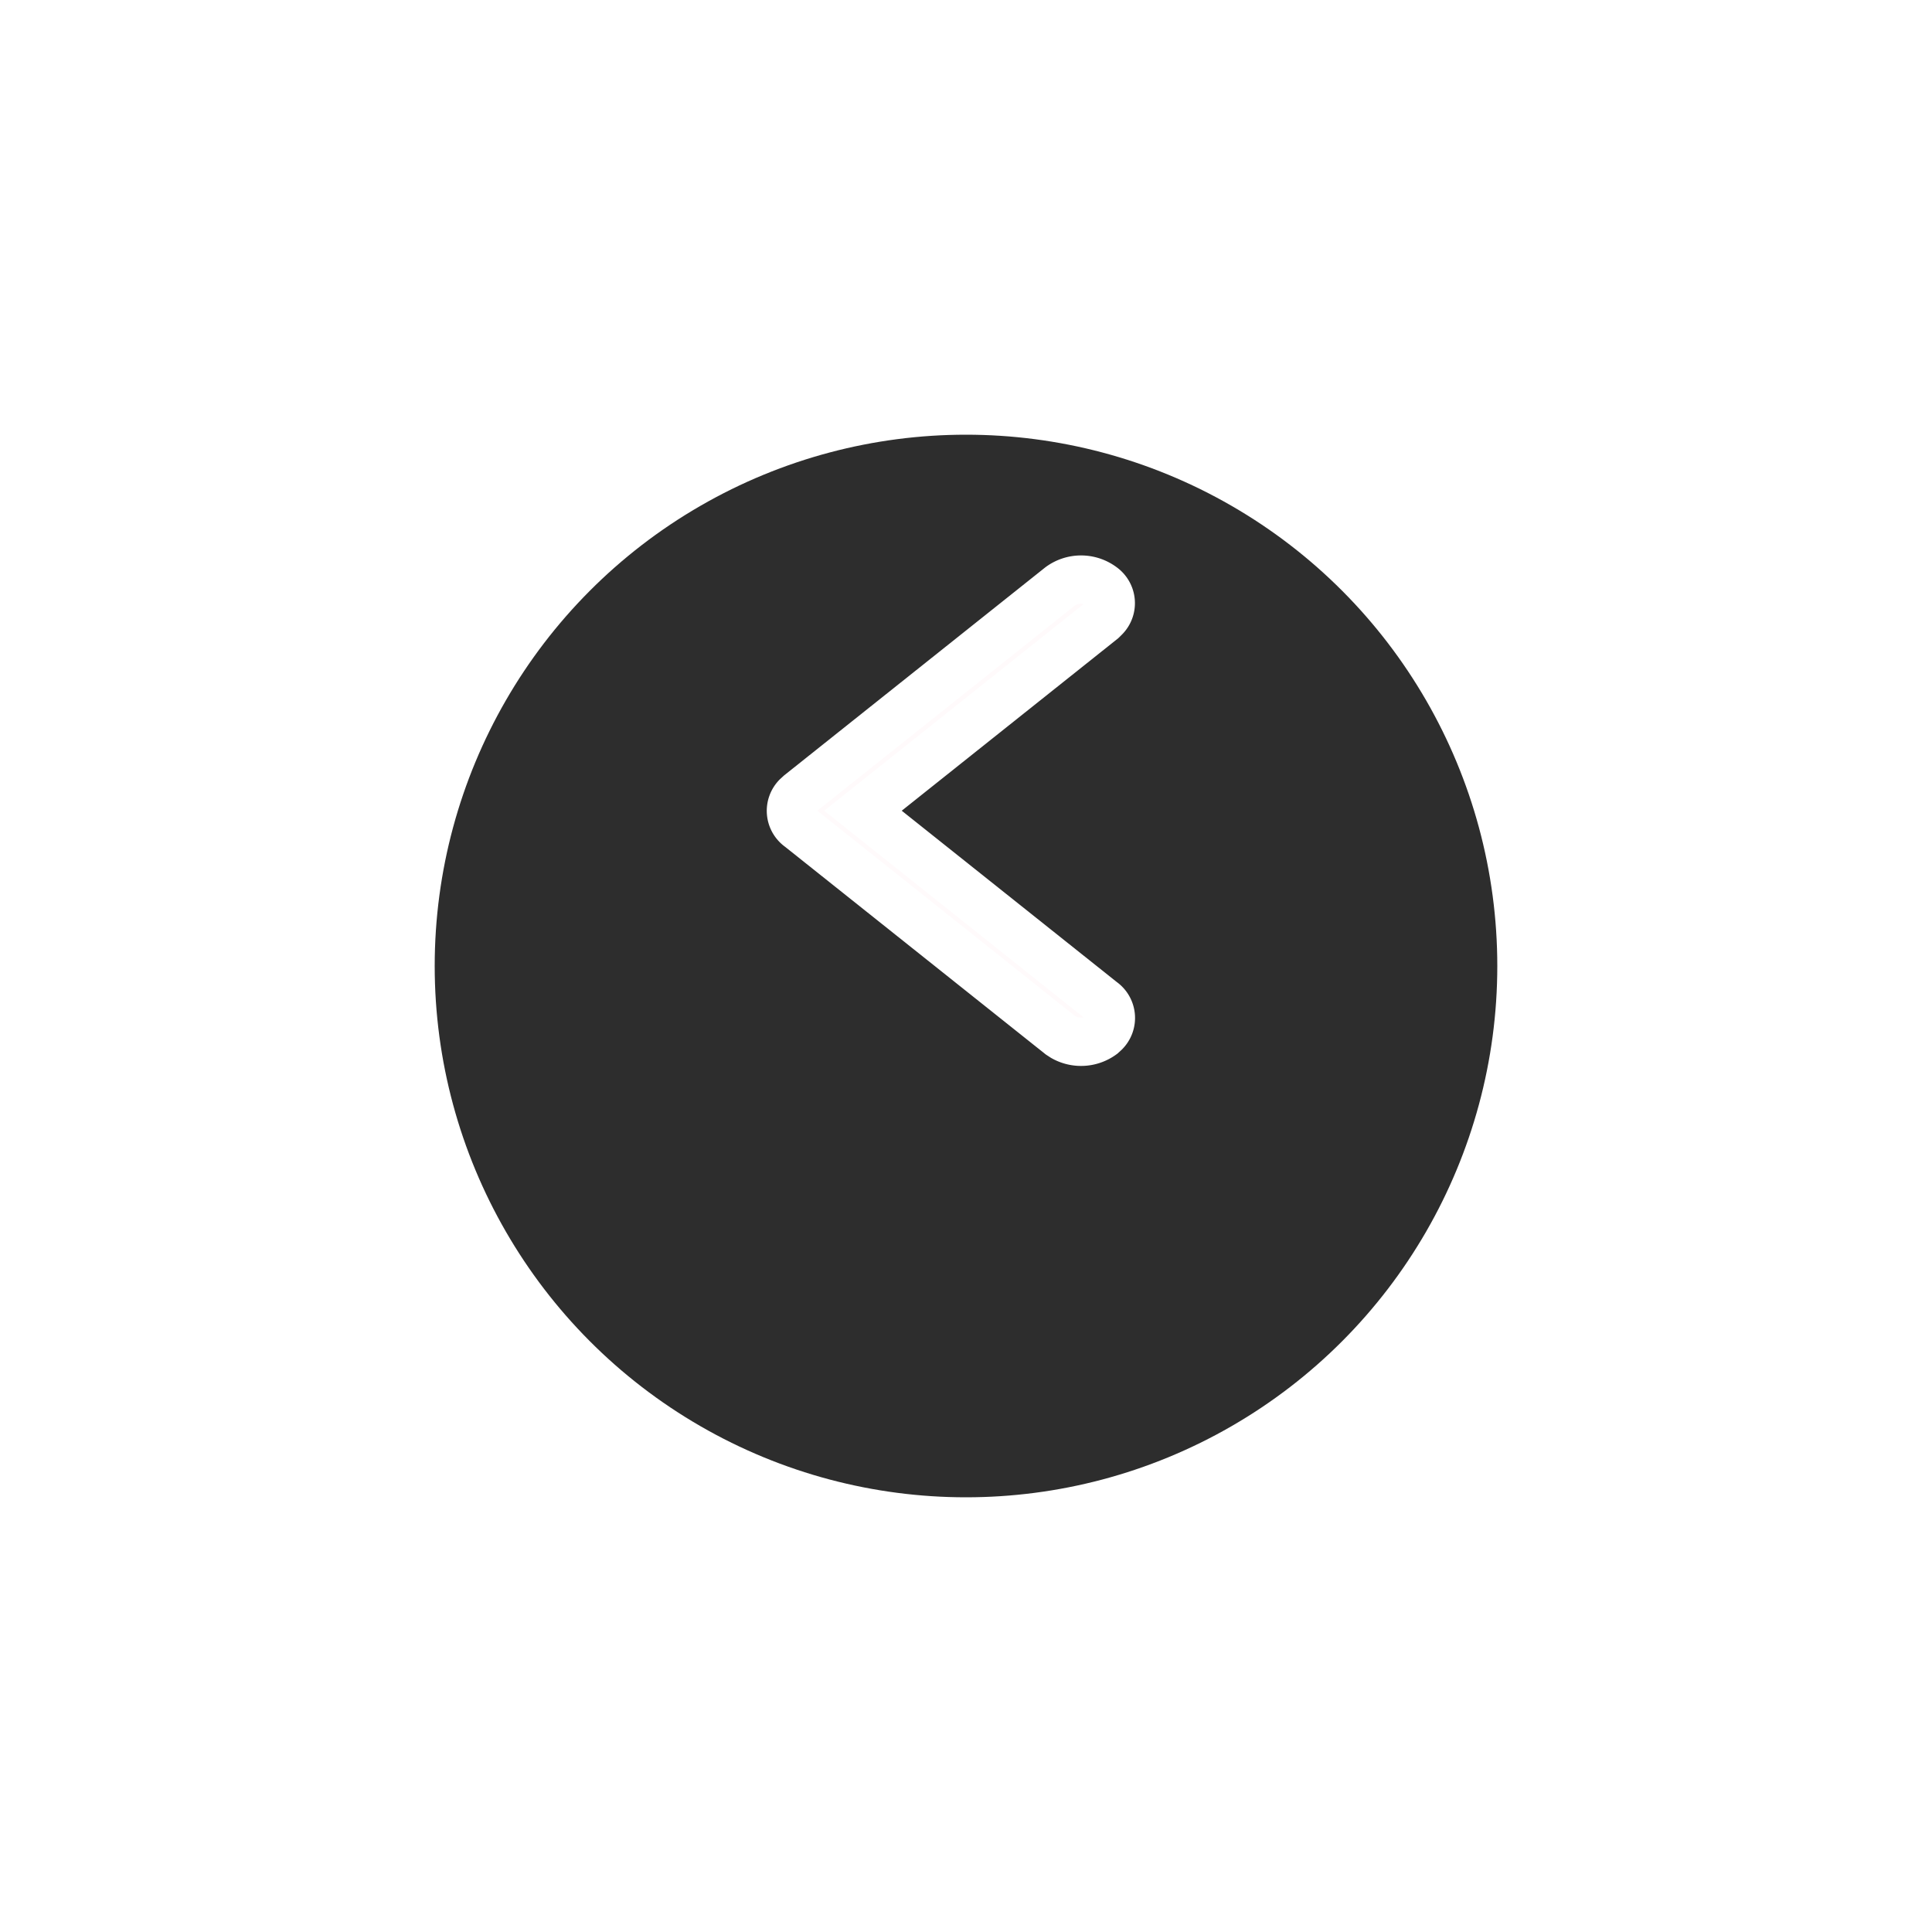<svg xmlns="http://www.w3.org/2000/svg" xmlns:xlink="http://www.w3.org/1999/xlink" width="40" height="40" viewBox="0 0 40 40">
  <defs>
    <filter id="Ellipse_2779" x="0" y="0" width="40" height="40" filterUnits="userSpaceOnUse">
      <feOffset dy="3" input="SourceAlpha"/>
      <feGaussianBlur stdDeviation="3" result="blur"/>
      <feFlood flood-opacity="0.161"/>
      <feComposite operator="in" in2="blur"/>
      <feComposite in="SourceGraphic"/>
    </filter>
  </defs>
  <g id="Group_11226" data-name="Group 11226" transform="translate(9 6)">
    <g id="Group_11224" data-name="Group 11224">
      <g transform="matrix(1, 0, 0, 1, -9, -6)" filter="url(#Ellipse_2779)">
        <circle id="Ellipse_2779-2" data-name="Ellipse 2779" cx="11" cy="11" r="11" transform="translate(9 6)" fill="#2d2d2d"/>
      </g>
    </g>
    <g id="Iconly_Light-outline_Arrow_-_Right_2" data-name="Iconly/Light-outline/Arrow - Right 2" transform="translate(7.375 6)">
      <g id="Arrow_-_Right_2" data-name="Arrow - Right 2" transform="translate(0 0)">
        <path id="Arrow_-_Right_2-2" data-name="Arrow - Right 2" d="M6.444.144A.421.421,0,0,1,6.5.785L6.444.84,1.492,4.785,6.444,8.73a.421.421,0,0,1,.06.641l-.06.055a.74.74,0,0,1-.8.048L5.57,9.426.181,5.133a.421.421,0,0,1-.06-.641l.06-.055L5.57.144A.734.734,0,0,1,6.444.144Z" transform="translate(0 0)" fill="#fffafb" stroke="#fff" stroke-width="1"/>
      </g>
    </g>
  </g>
</svg>
